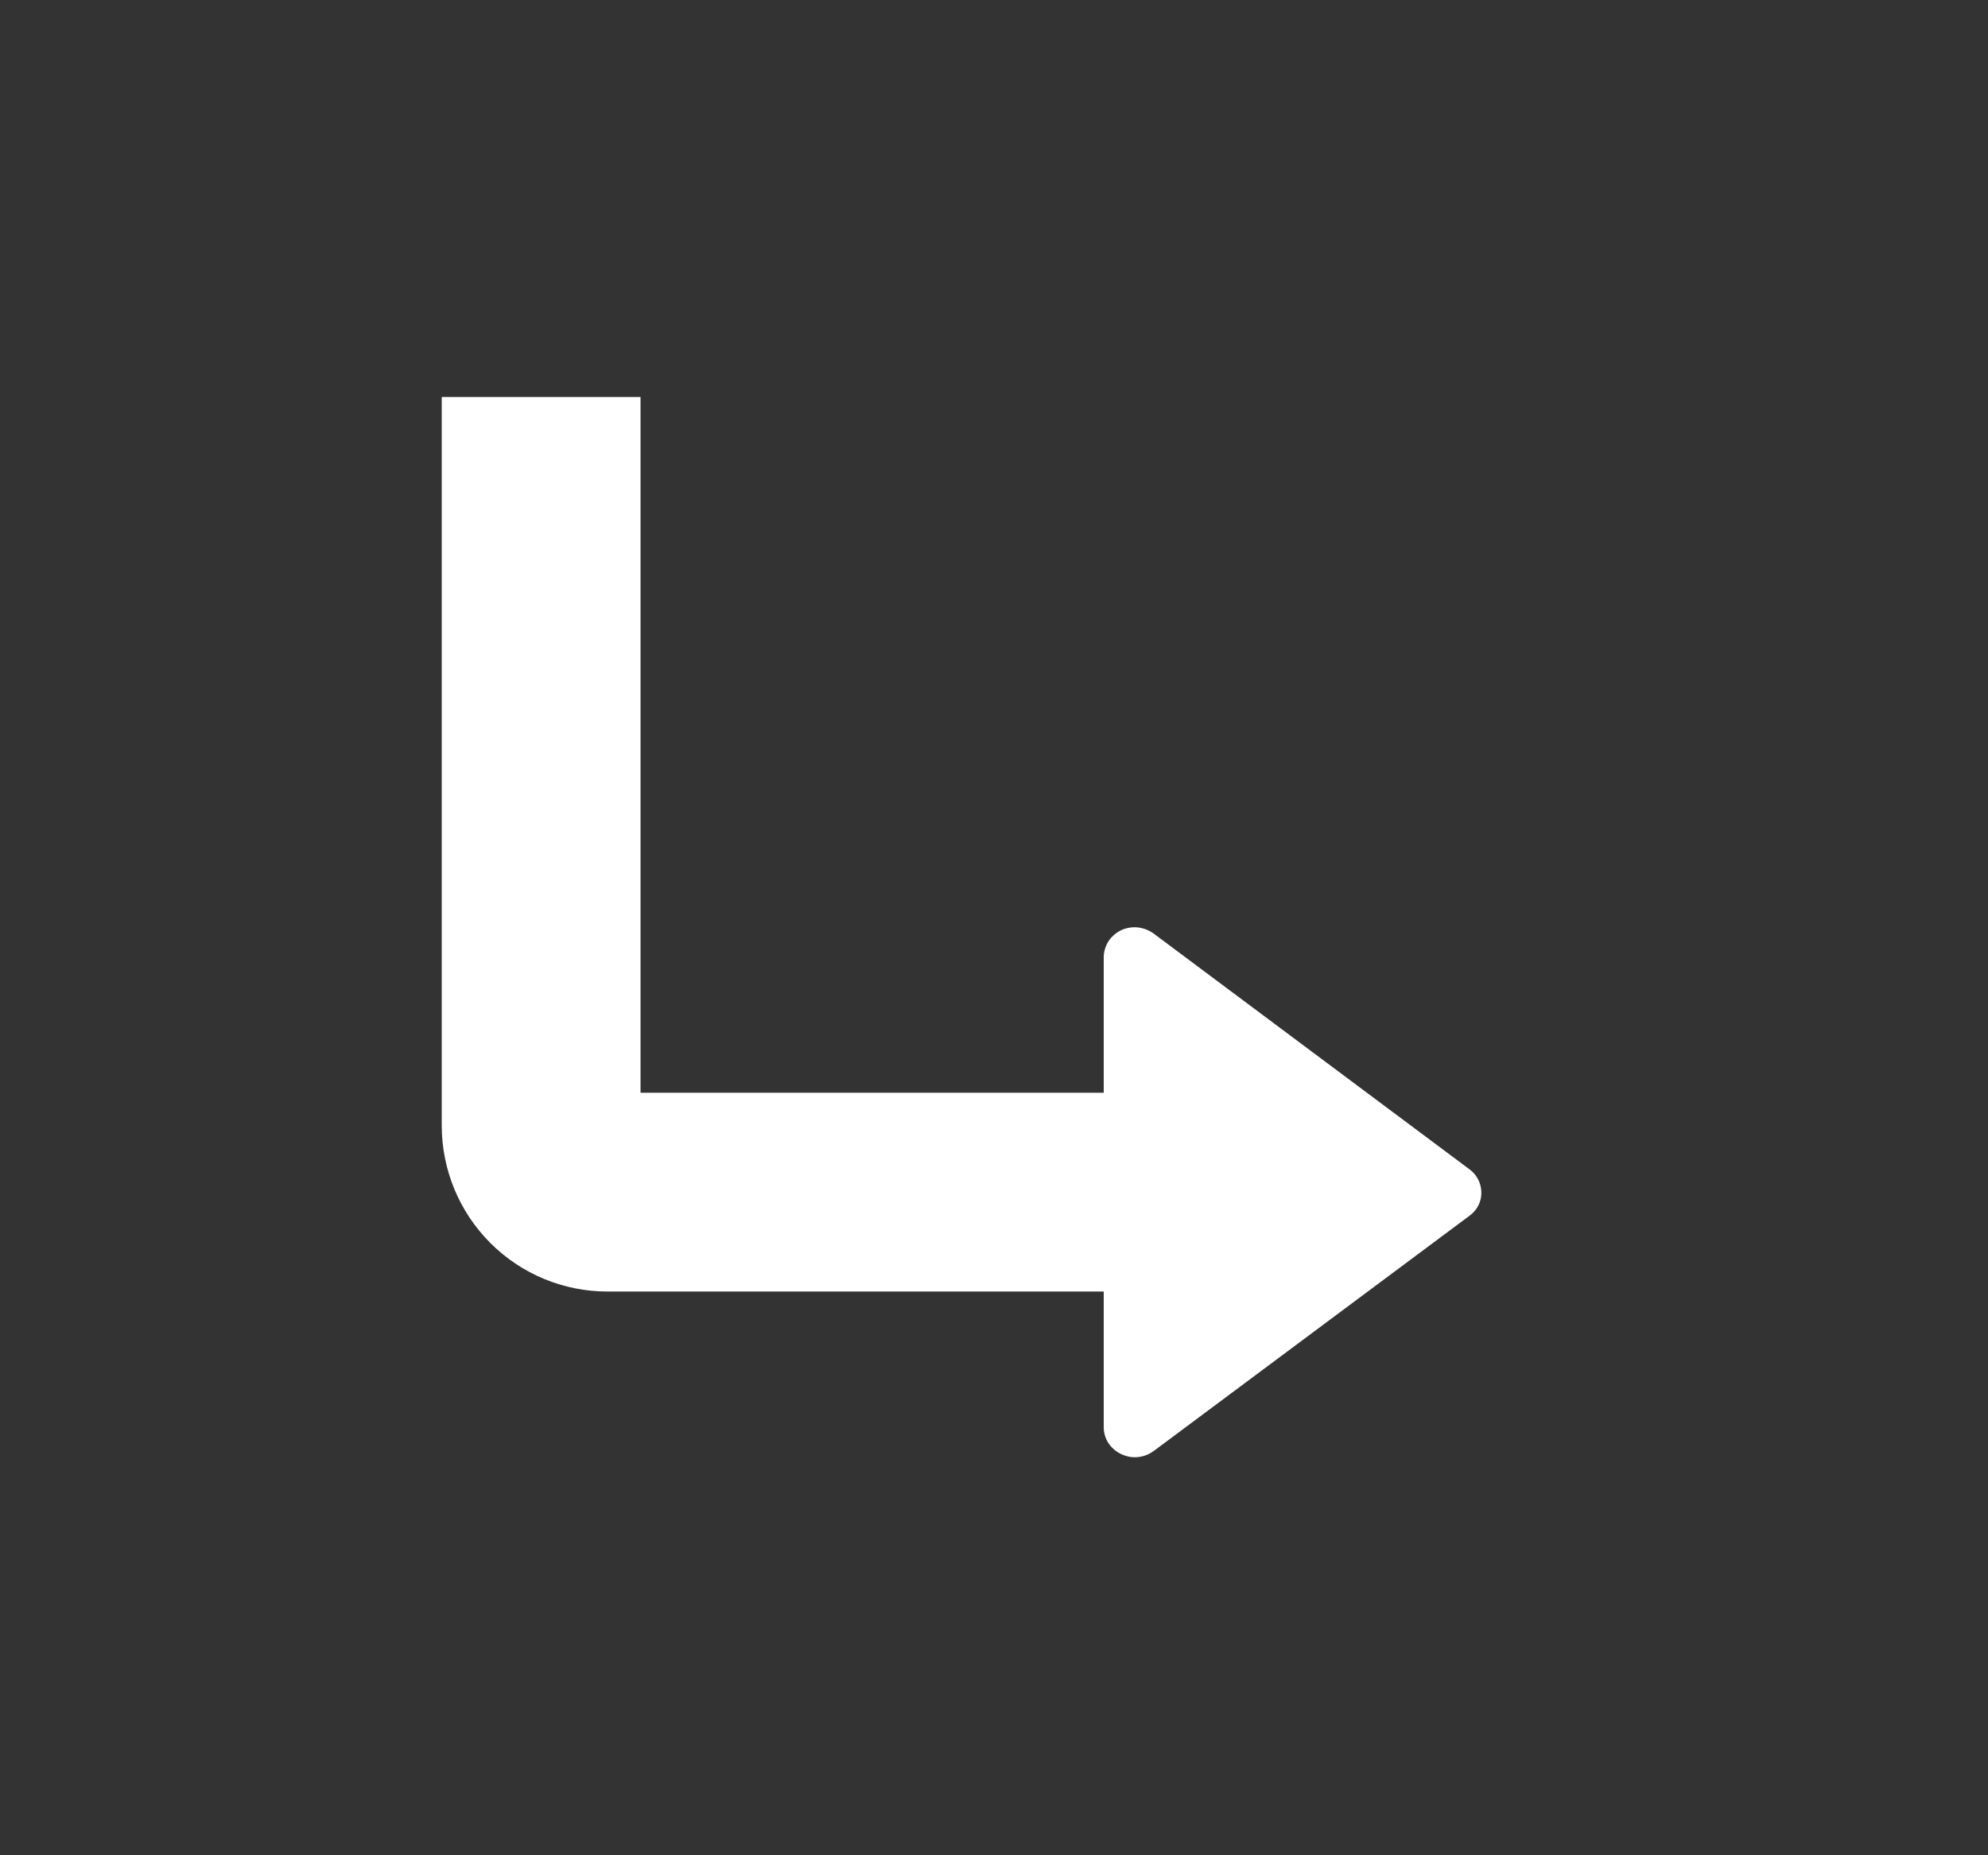 <svg width="15" height="14" viewBox="0 0 15 14" fill="none" xmlns="http://www.w3.org/2000/svg">
<rect x="0" y="0" width="15" height="14" fill="#333333" stroke="none"/>
<g id="arrow_down_right_14">
<path id="Union" d="M8.347 7.134C8.335 7.162 8.328 7.191 8.328 7.221V8.246H4.833V2.996H3.333V8.496C3.334 8.828 3.465 9.145 3.7 9.38C3.934 9.614 4.252 9.746 4.583 9.746H8.328V10.771C8.328 10.822 8.346 10.872 8.379 10.911C8.418 10.957 8.474 10.987 8.535 10.995C8.596 11.002 8.658 10.985 8.707 10.948L11.088 9.174C11.103 9.163 11.116 9.151 11.128 9.136L11.138 9.124C11.171 9.078 11.184 9.02 11.174 8.964C11.165 8.908 11.134 8.858 11.088 8.824L8.705 7.045C8.664 7.015 8.614 6.998 8.563 6.997C8.533 6.997 8.503 7.002 8.474 7.013C8.446 7.024 8.421 7.04 8.399 7.061C8.377 7.081 8.359 7.106 8.347 7.134Z" fill="white"/>
</g>
</svg>

